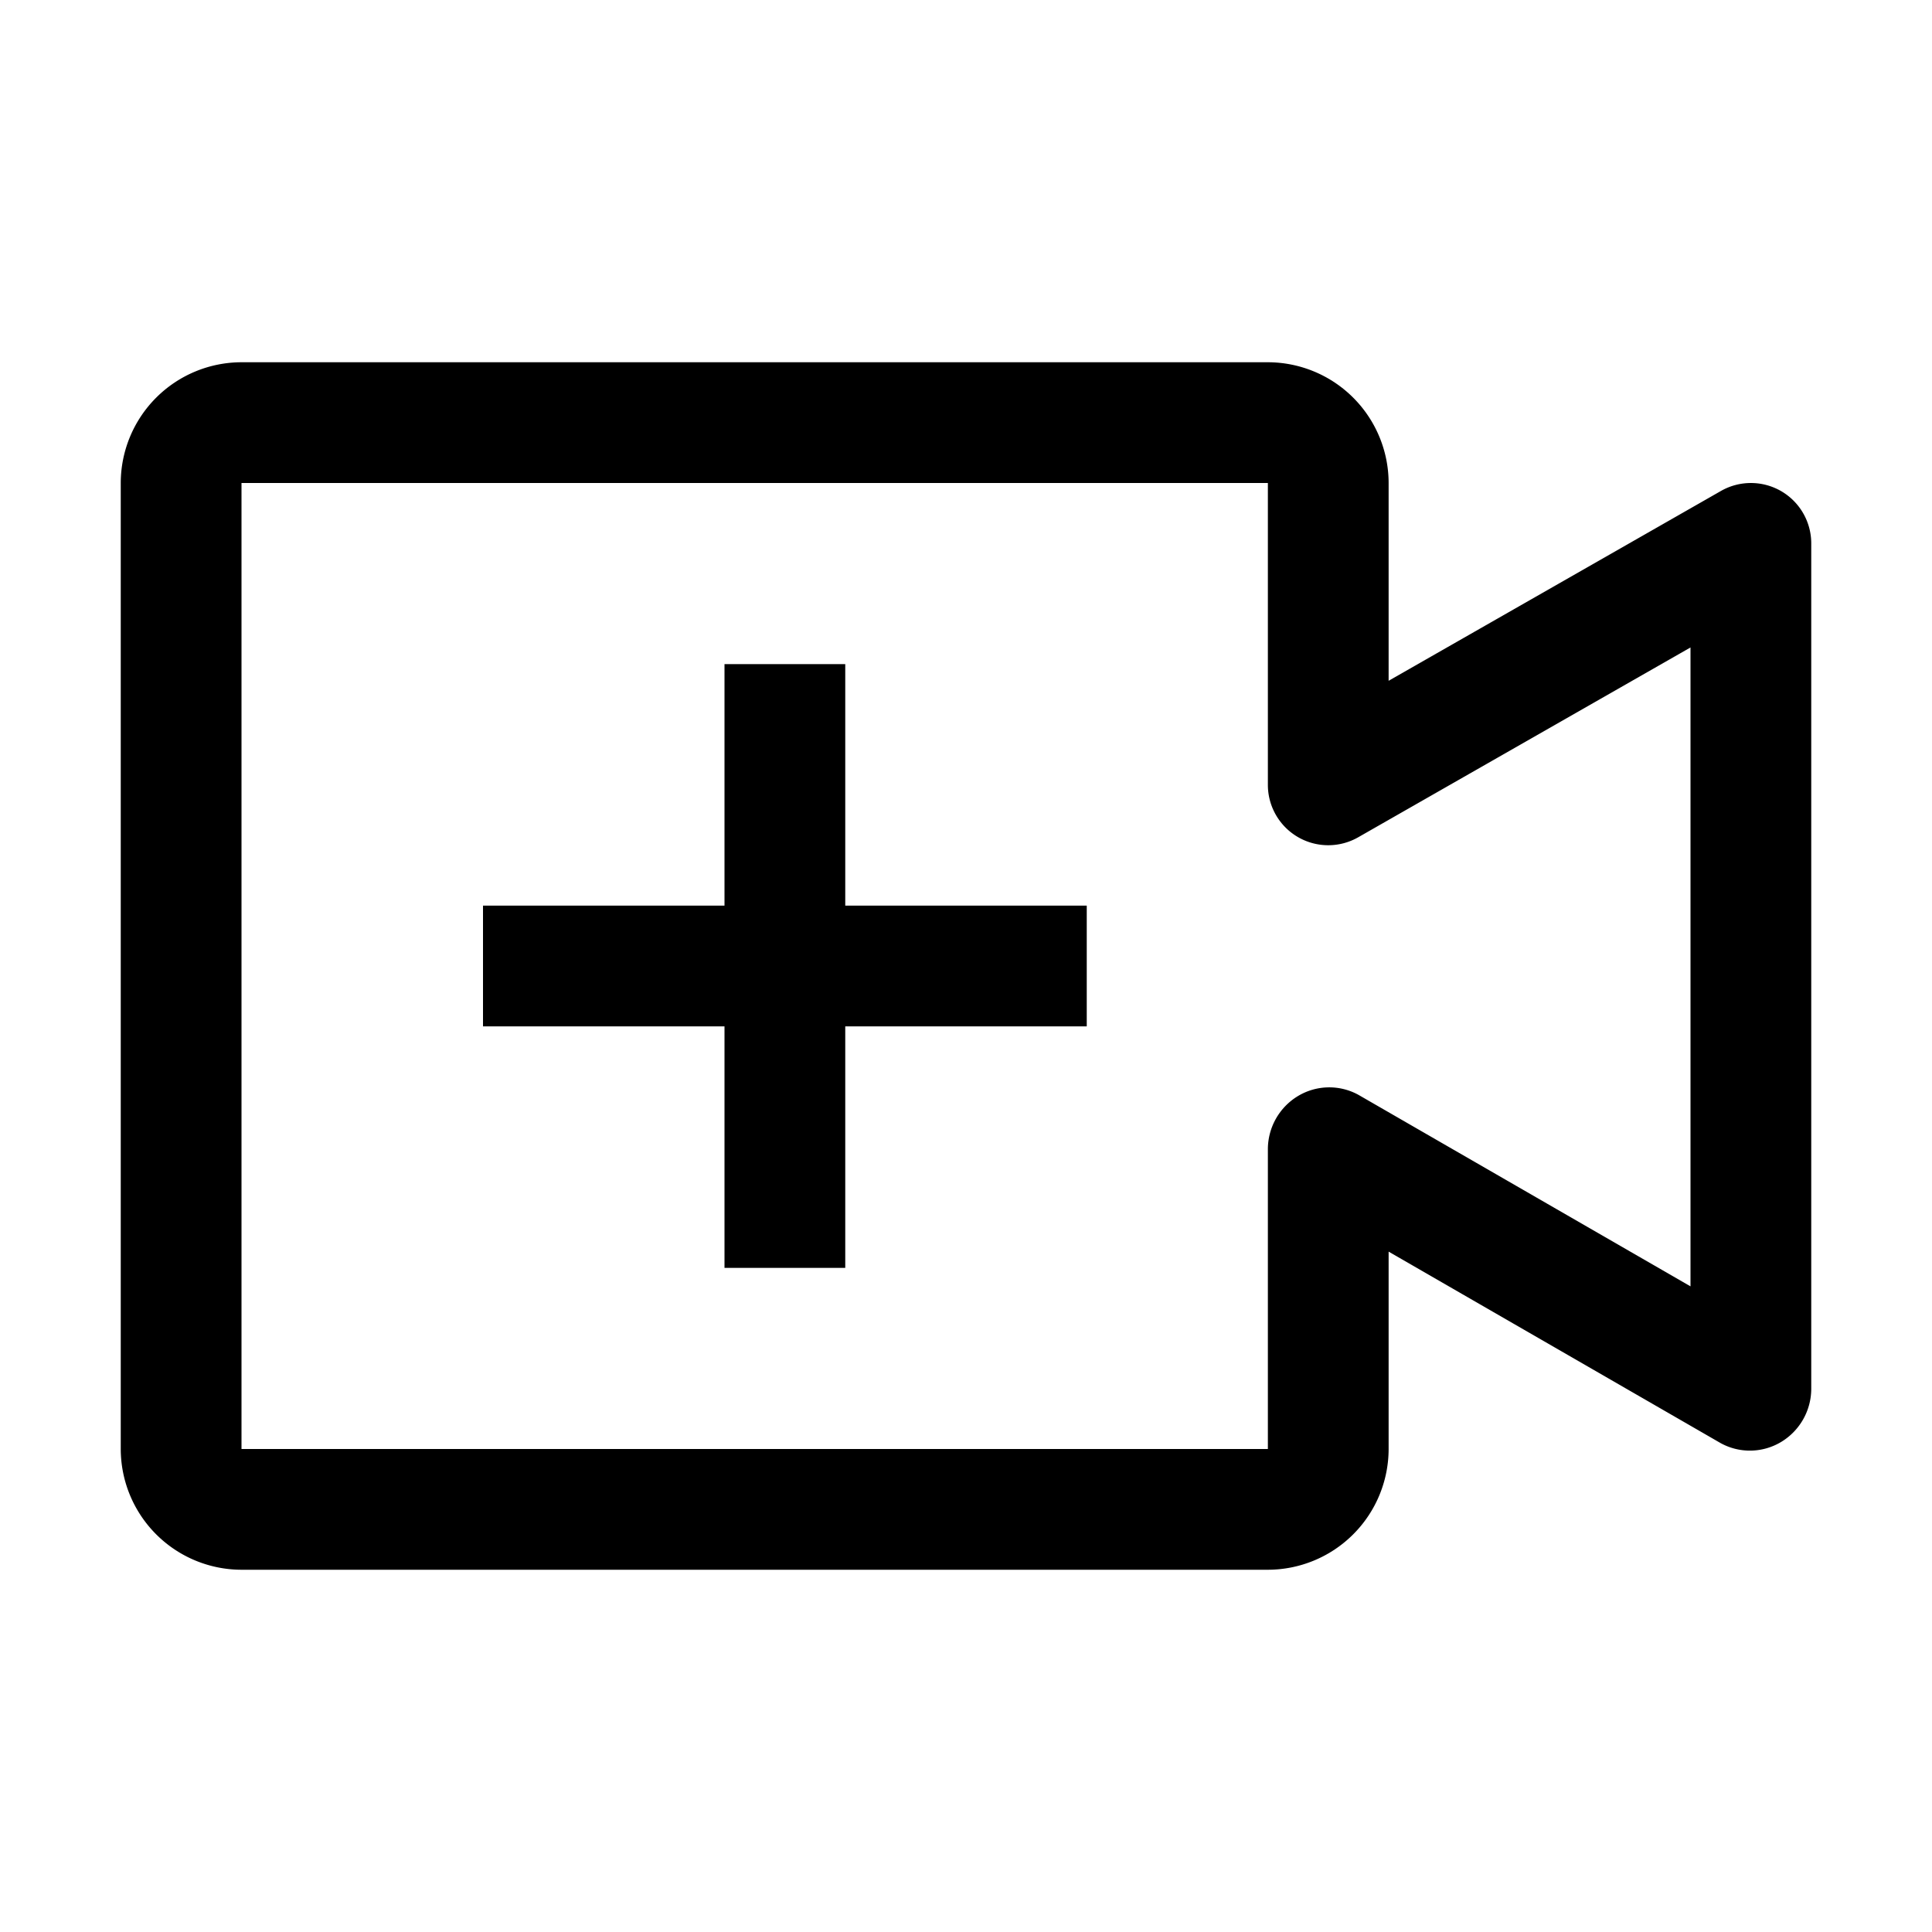 <svg id="Layer_1" data-name="Layer 1" xmlns="http://www.w3.org/2000/svg" viewBox="0 0 32 32"><defs><style>.cls-1{fill:none;}</style></defs><title>video--add</title><g id="Icon"><polygon points="14 11 12 11 12 15 8 15 8 17 12 17 12 21 14 21 14 17 18 17 18 15 14 15 14 11"/></g><g id="Transparent_Rectangle" data-name="Transparent Rectangle"><rect class="cls-1" width="32" height="32"/></g><g id="Icon-2" data-name="Icon"><path d="M29.502,8.135a1.001,1.001,0,0,0-.998-.003L23,11.276V8a2.003,2.003,0,0,0-2-2H4A2.003,2.003,0,0,0,2,8V24a2.003,2.003,0,0,0,2,2H21a2.003,2.003,0,0,0,2-2V20.731l5.5,3.172a1.005,1.005,0,0,0,1-.019A1.03,1.03,0,0,0,30,23V9A1.001,1.001,0,0,0,29.502,8.135ZM28,21.306l-5.5-3.172a1.005,1.005,0,0,0-1,.019,1.03,1.03,0,0,0-.5.885V24H4V8H21v5a1,1,0,0,0,1.496.868L28,10.724Z"/></g></svg>